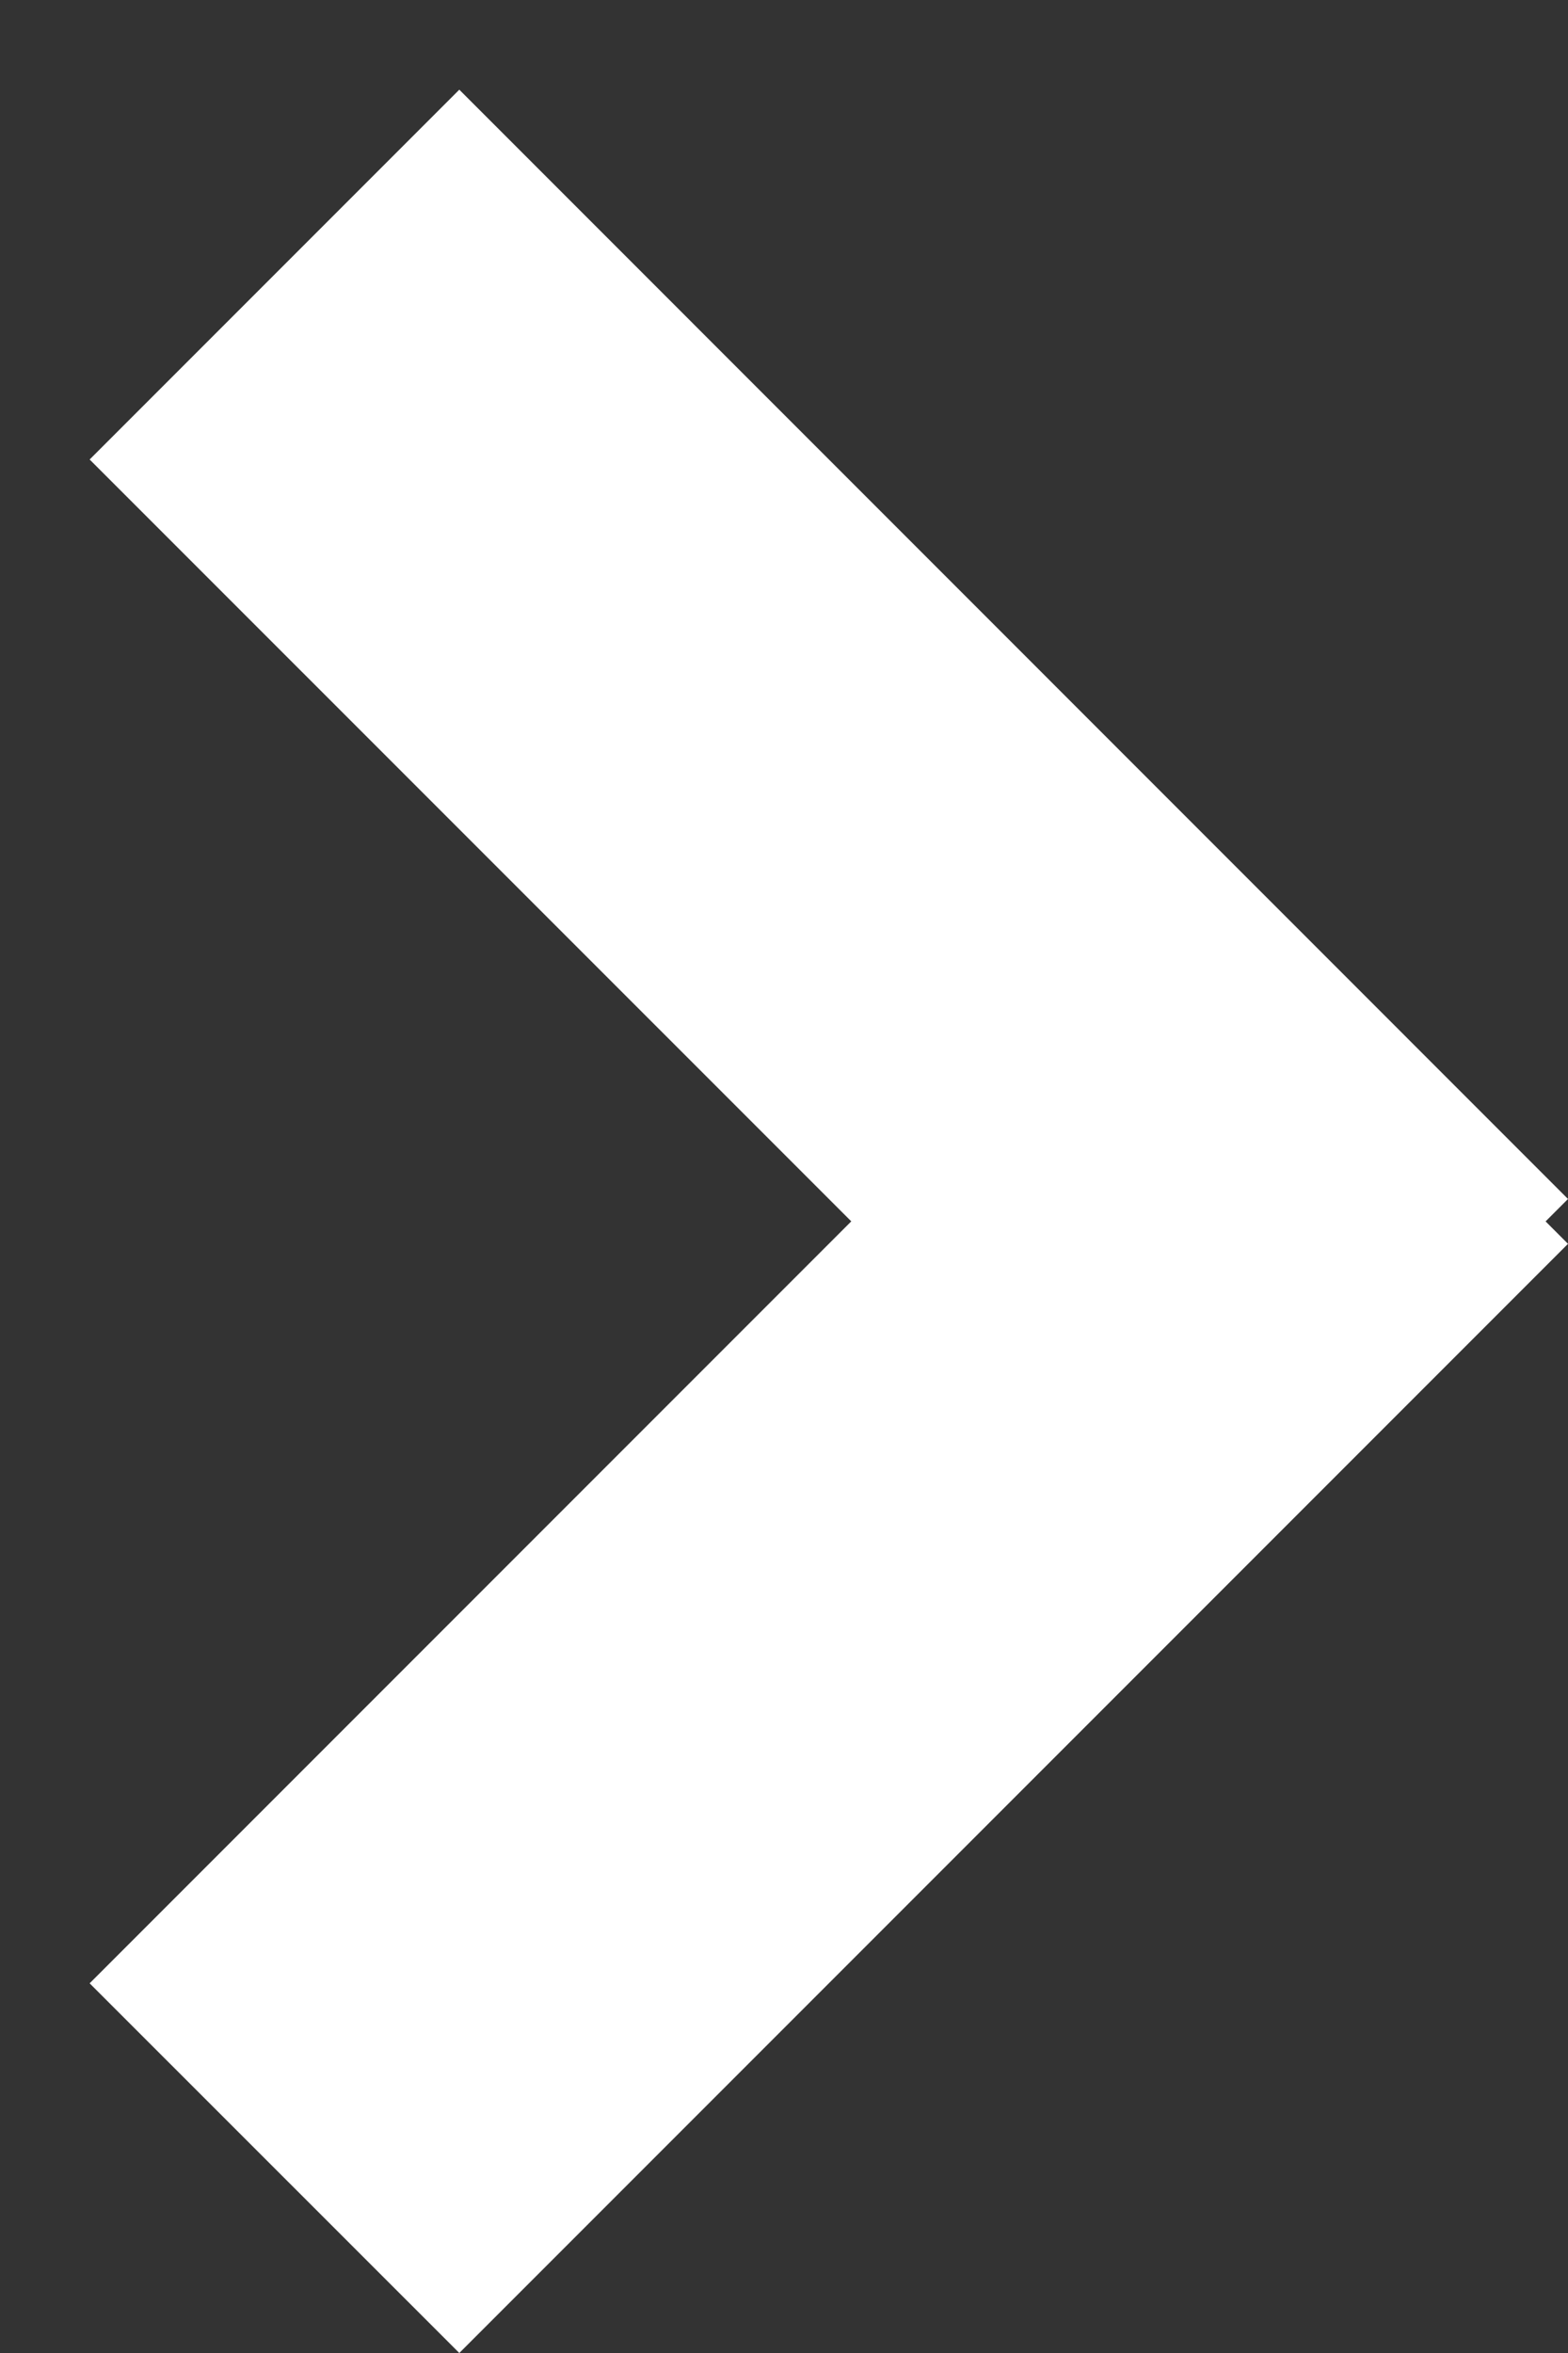 <svg width="12" height="18" viewBox="0 0 12 18" fill="none" xmlns="http://www.w3.org/2000/svg">
<rect x="0" y="0" width="12" height="18" fill="#333333" stroke="none"/>
<path d="M12 9.515L3.515 18L0.686 15.172L9.172 6.686L12 9.515Z" fill="#ffffff"/>
<path d="M3.515 0.686L12 9.172L9.172 12L0.686 3.515L3.515 0.686Z" fill="#ffffff"/>
</svg>
